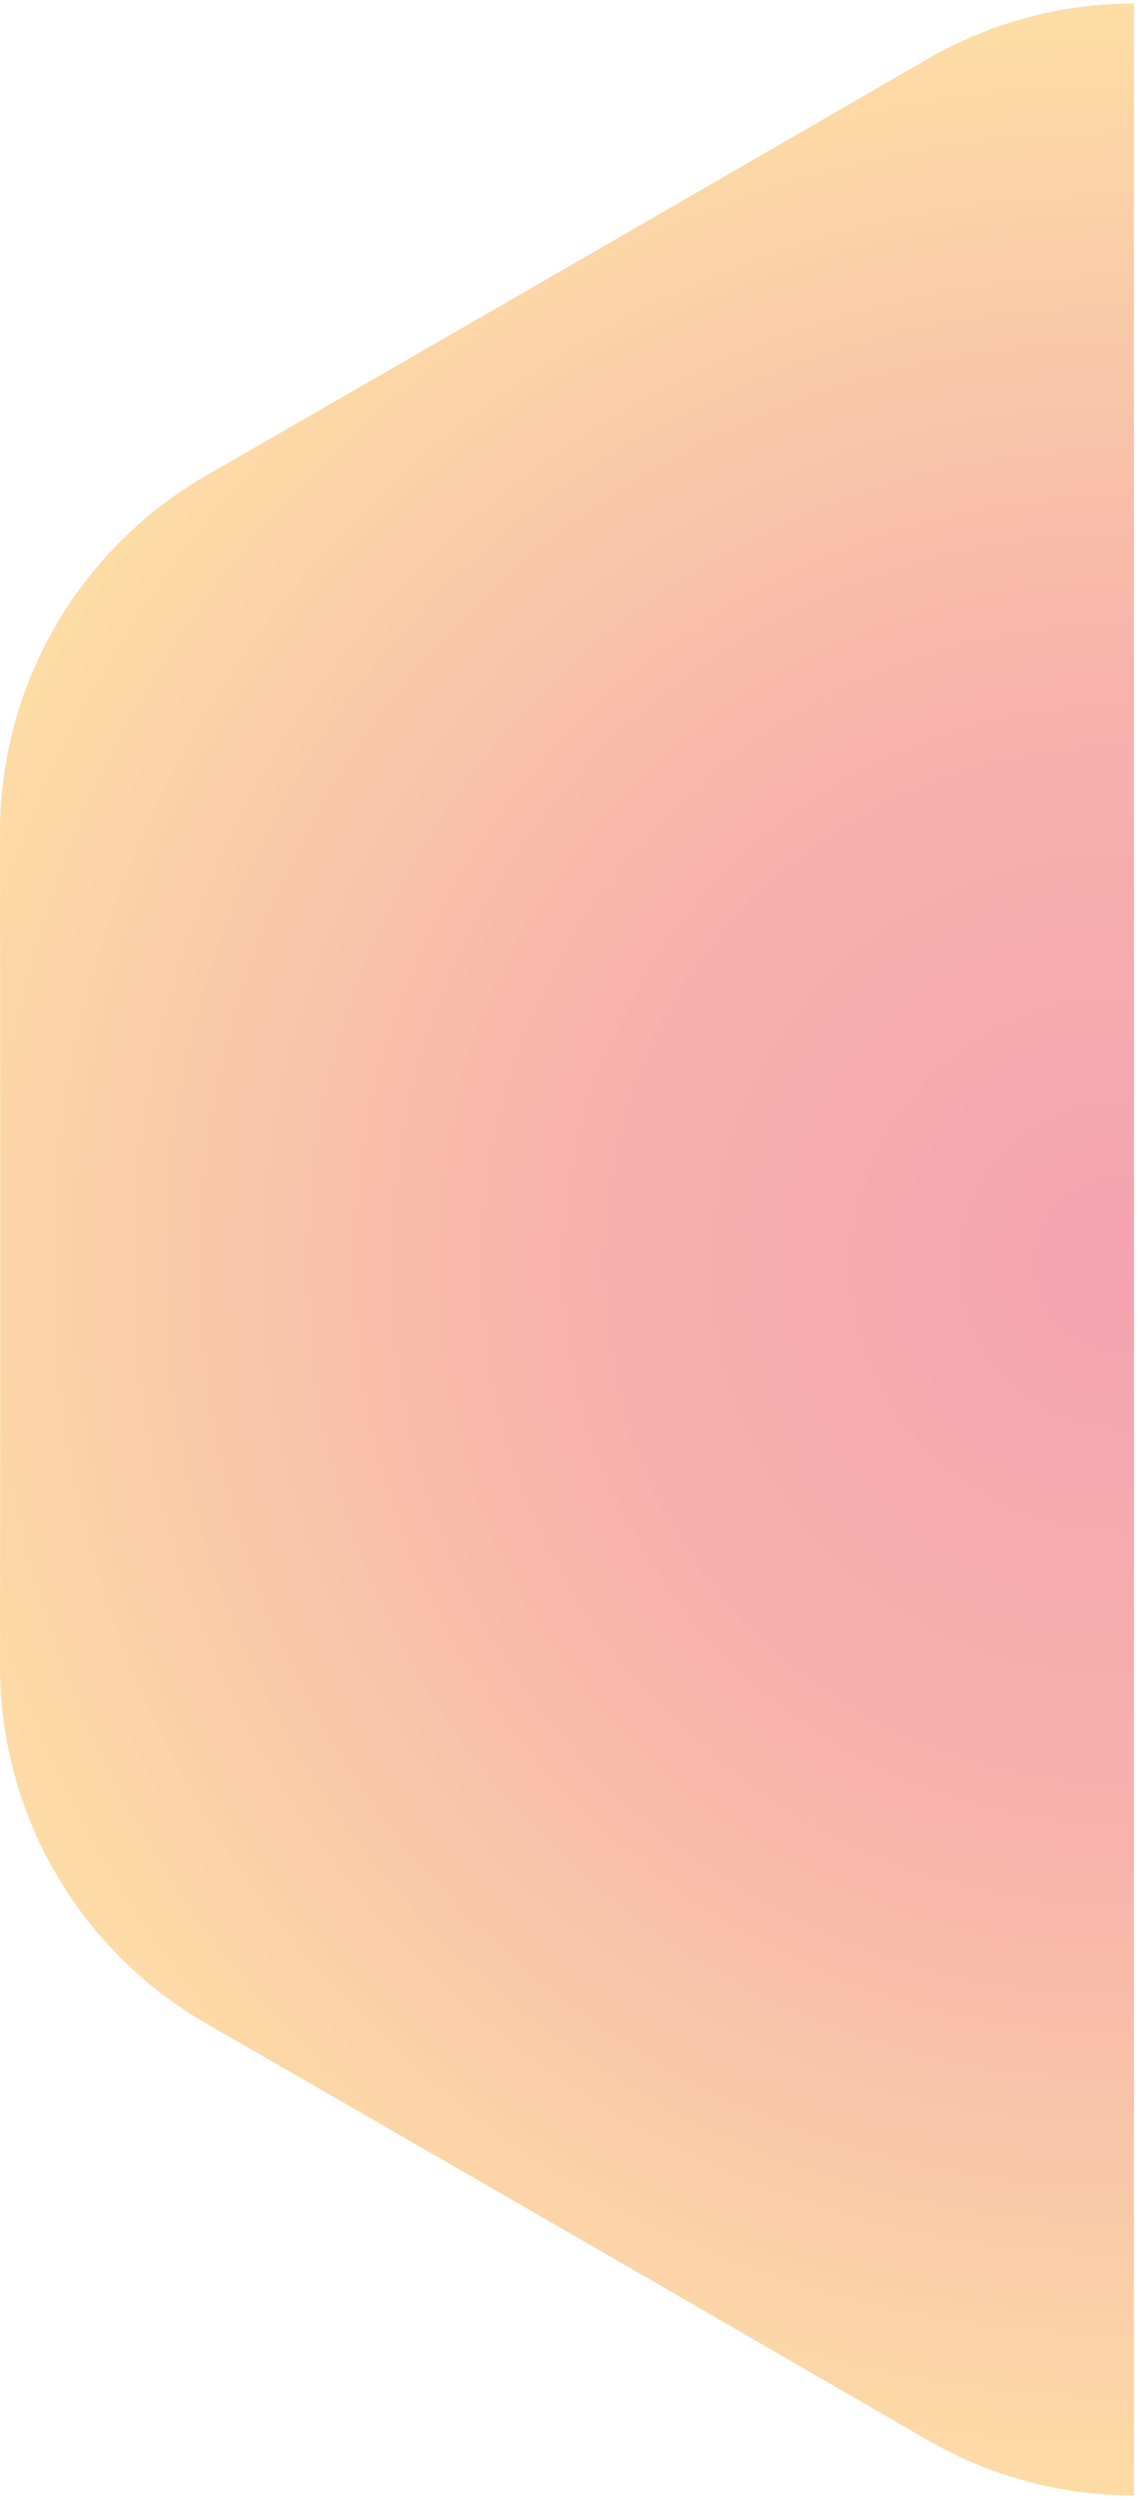 <?xml version="1.0" encoding="UTF-8" standalone="no"?><!DOCTYPE svg PUBLIC "-//W3C//DTD SVG 1.1//EN" "http://www.w3.org/Graphics/SVG/1.1/DTD/svg11.dtd"><svg width="100%" height="100%" viewBox="0 0 905 1984" version="1.1" xmlns="http://www.w3.org/2000/svg" xmlns:xlink="http://www.w3.org/1999/xlink" xml:space="preserve" xmlns:serif="http://www.serif.com/" style="fill-rule:evenodd;clip-rule:evenodd;stroke-linejoin:round;stroke-miterlimit:2;"><path d="M900.216,2.794l0,1977.75c-56.615,0 -113.231,-14.679 -163.93,-44.038c-190.634,-110.368 -381.458,-220.54 -572.356,-330.45c-101.551,-58.455 -164.081,-166.761 -163.93,-283.935c0.265,-220.277 0.265,-440.622 0,-660.899c-0.151,-117.173 62.379,-225.479 163.93,-283.935c190.898,-109.909 381.722,-220.082 572.356,-330.449c50.699,-29.359 107.315,-44.039 163.93,-44.039Z" style="fill:url(#_Radial1);"/><defs><radialGradient id="_Radial1" cx="0" cy="0" r="1" gradientUnits="userSpaceOnUse" gradientTransform="matrix(-916.667,666.734,-666.734,-916.667,888.239,997.19)"><stop offset="0" style="stop-color:#e51937;stop-opacity:0.4"/><stop offset="0.41" style="stop-color:#eb4230;stop-opacity:0.4"/><stop offset="0.88" style="stop-color:#fbac1e;stop-opacity:0.4"/><stop offset="0.94" style="stop-color:#fcb21d;stop-opacity:0.32"/><stop offset="1" style="stop-color:#ffca19;stop-opacity:0"/></radialGradient></defs></svg>